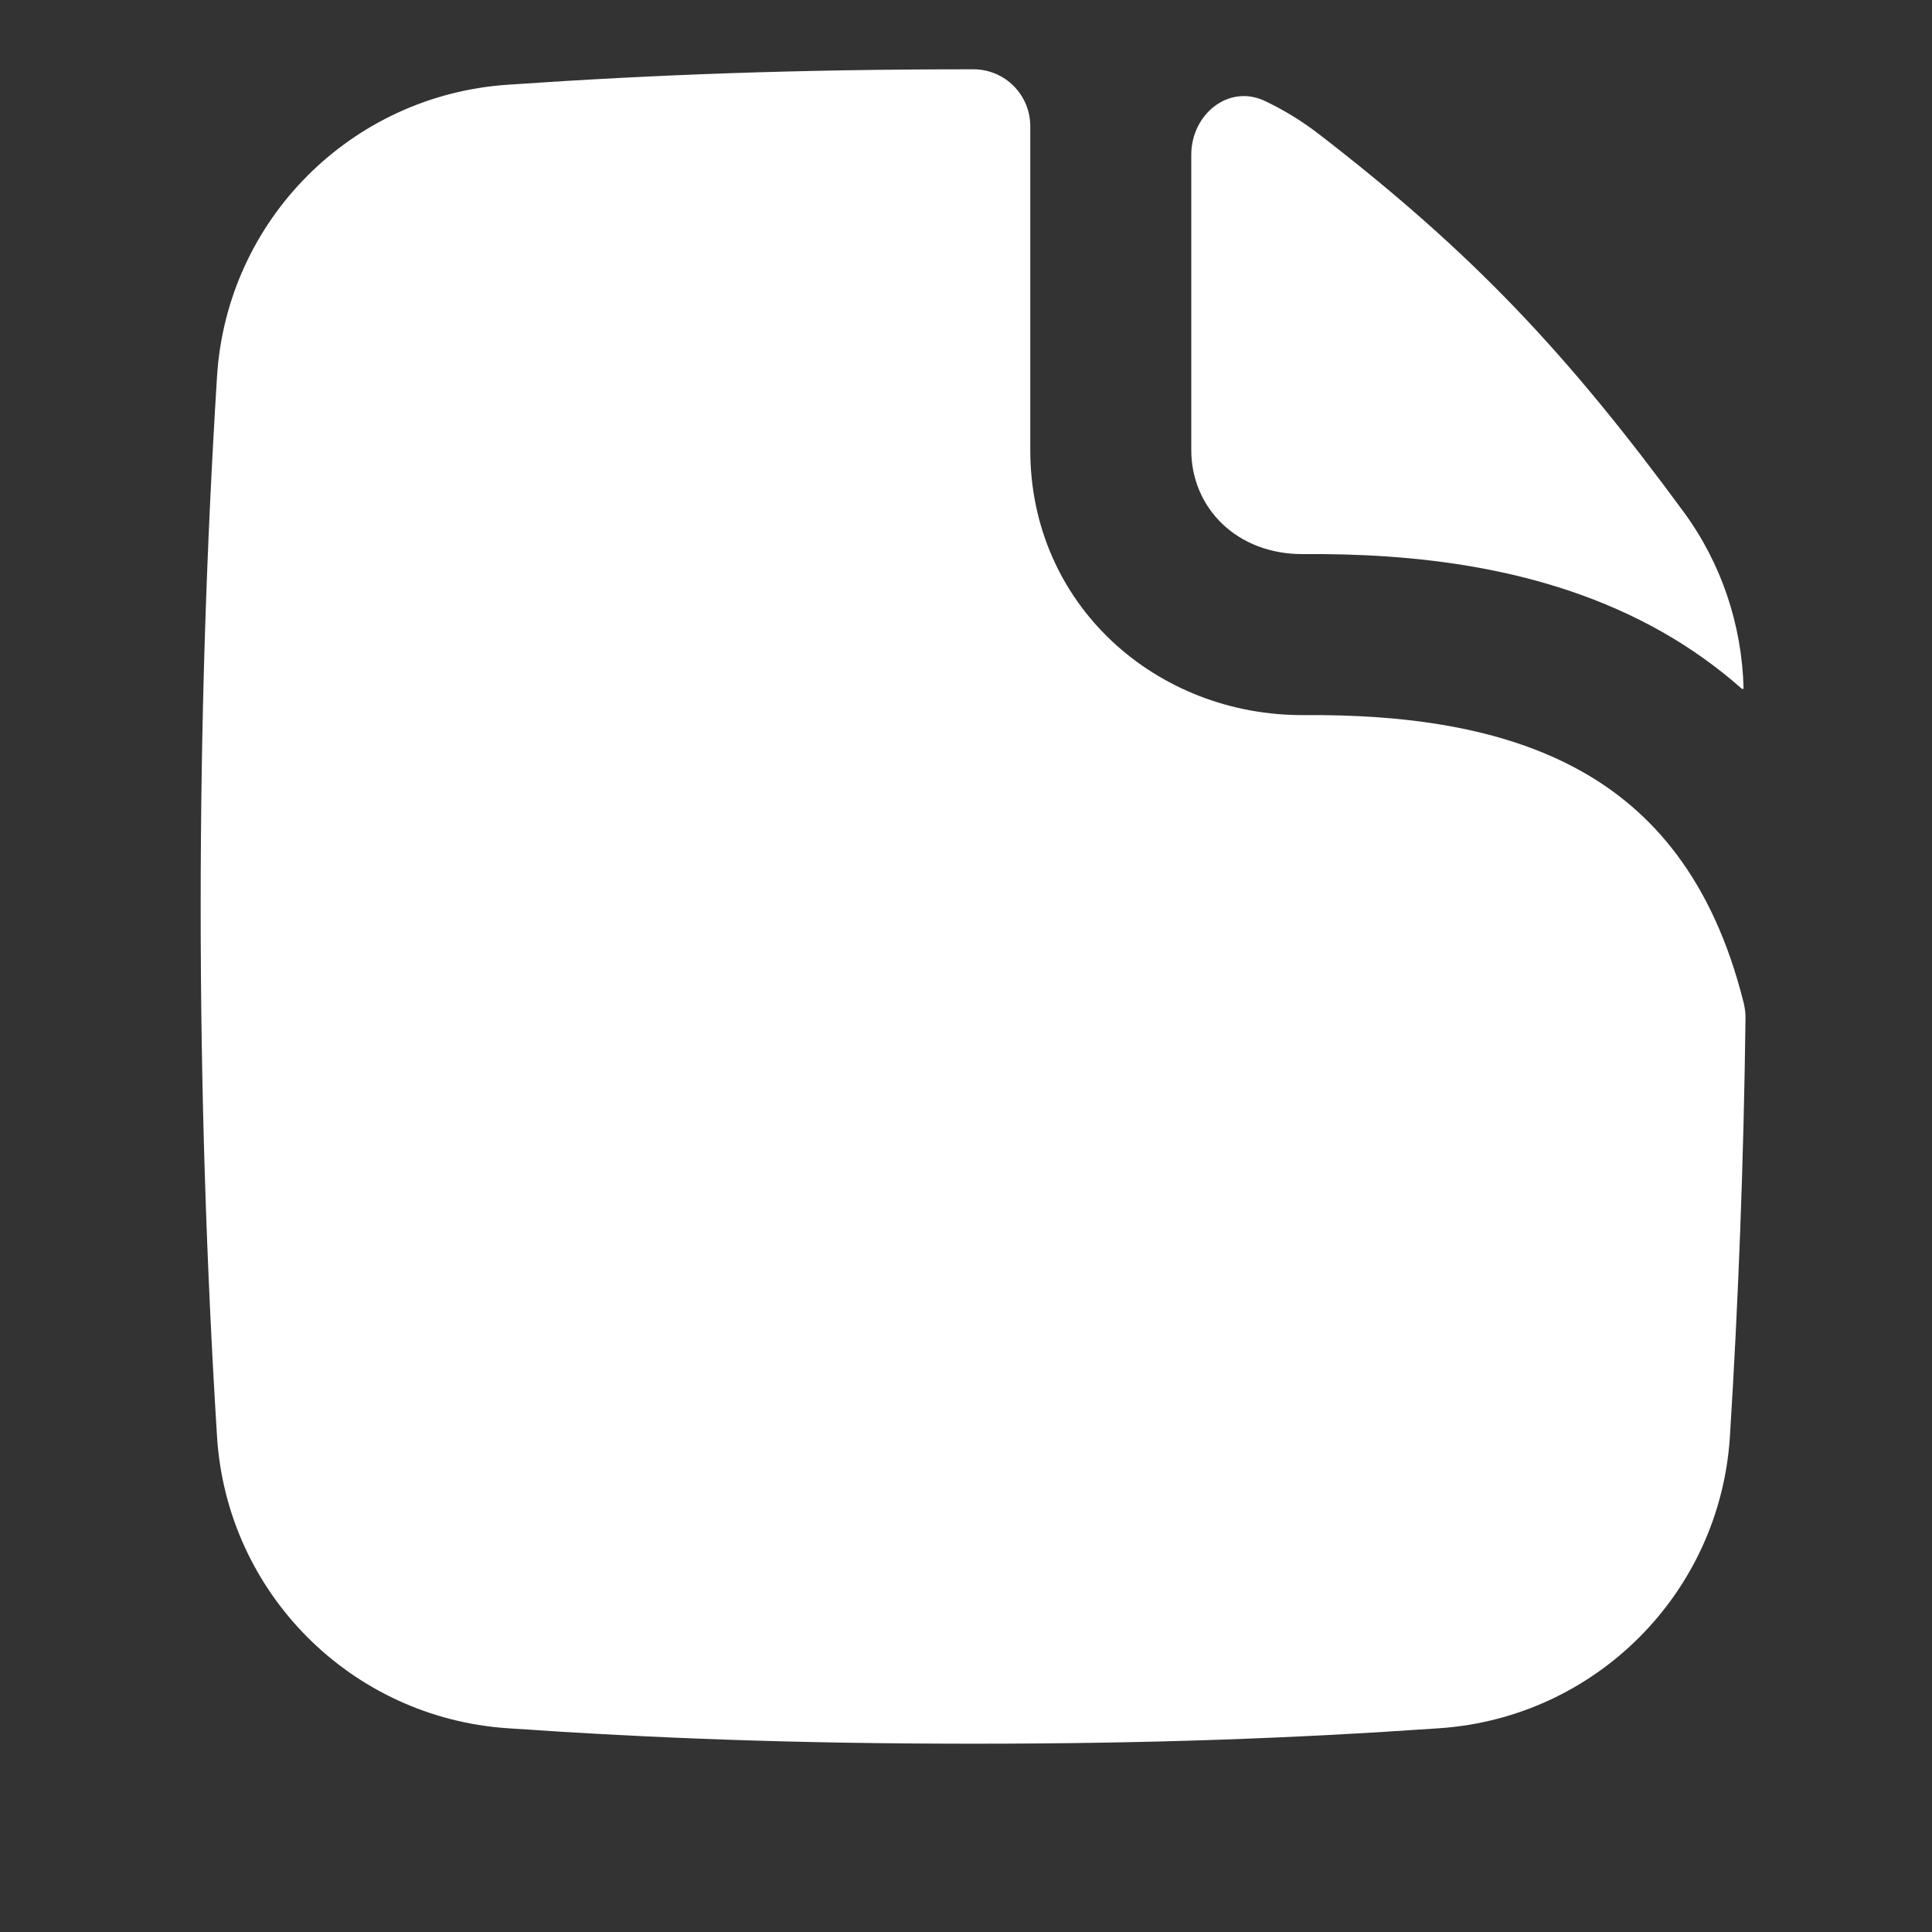<svg width="15" height="15" viewBox="0 0 15 15" fill="currentColor" xmlns="http://www.w3.org/2000/svg">
<rect x="0" y="0" width="15" height="15" fill="#333333" stroke="none"/>
<g clip-path="url(#clip0_1459_3631)">
<path fill-rule="evenodd" clip-rule="evenodd" d="M7.999 0.98C7.999 0.736 7.802 0.538 7.558 0.538C6.19 0.538 5.084 0.579 3.939 0.658C2.726 0.741 1.761 1.708 1.685 2.923C1.602 4.252 1.558 5.628 1.558 7.038C1.558 8.448 1.602 9.824 1.685 11.153C1.761 12.368 2.726 13.335 3.939 13.418C5.084 13.497 6.19 13.538 7.558 13.538C8.926 13.538 10.032 13.497 11.176 13.418C12.389 13.335 13.354 12.368 13.431 11.153C13.497 10.1 13.538 9.017 13.552 7.911C13.553 7.87 13.548 7.83 13.539 7.791C13.297 6.814 12.815 6.292 12.287 5.993C11.658 5.637 10.879 5.547 10.126 5.552C8.982 5.56 7.999 4.7 7.999 3.494V0.98ZM13.524 5.348C13.529 5.352 13.537 5.349 13.537 5.342C13.524 4.853 13.366 4.375 13.073 3.976C12.169 2.745 11.437 1.965 10.241 1.042C10.11 0.941 9.97 0.855 9.823 0.785C9.539 0.649 9.249 0.888 9.249 1.202V3.494C9.249 3.945 9.605 4.305 10.117 4.302C10.941 4.296 11.986 4.386 12.903 4.905C13.123 5.03 13.331 5.177 13.524 5.348Z" fill="white"/>
</g>
<defs>
<clipPath id="clip0_1459_3631">
<rect width="14" height="14" fill="white" transform="translate(0.555 0.038)"/>
</clipPath>
</defs>
</svg>
